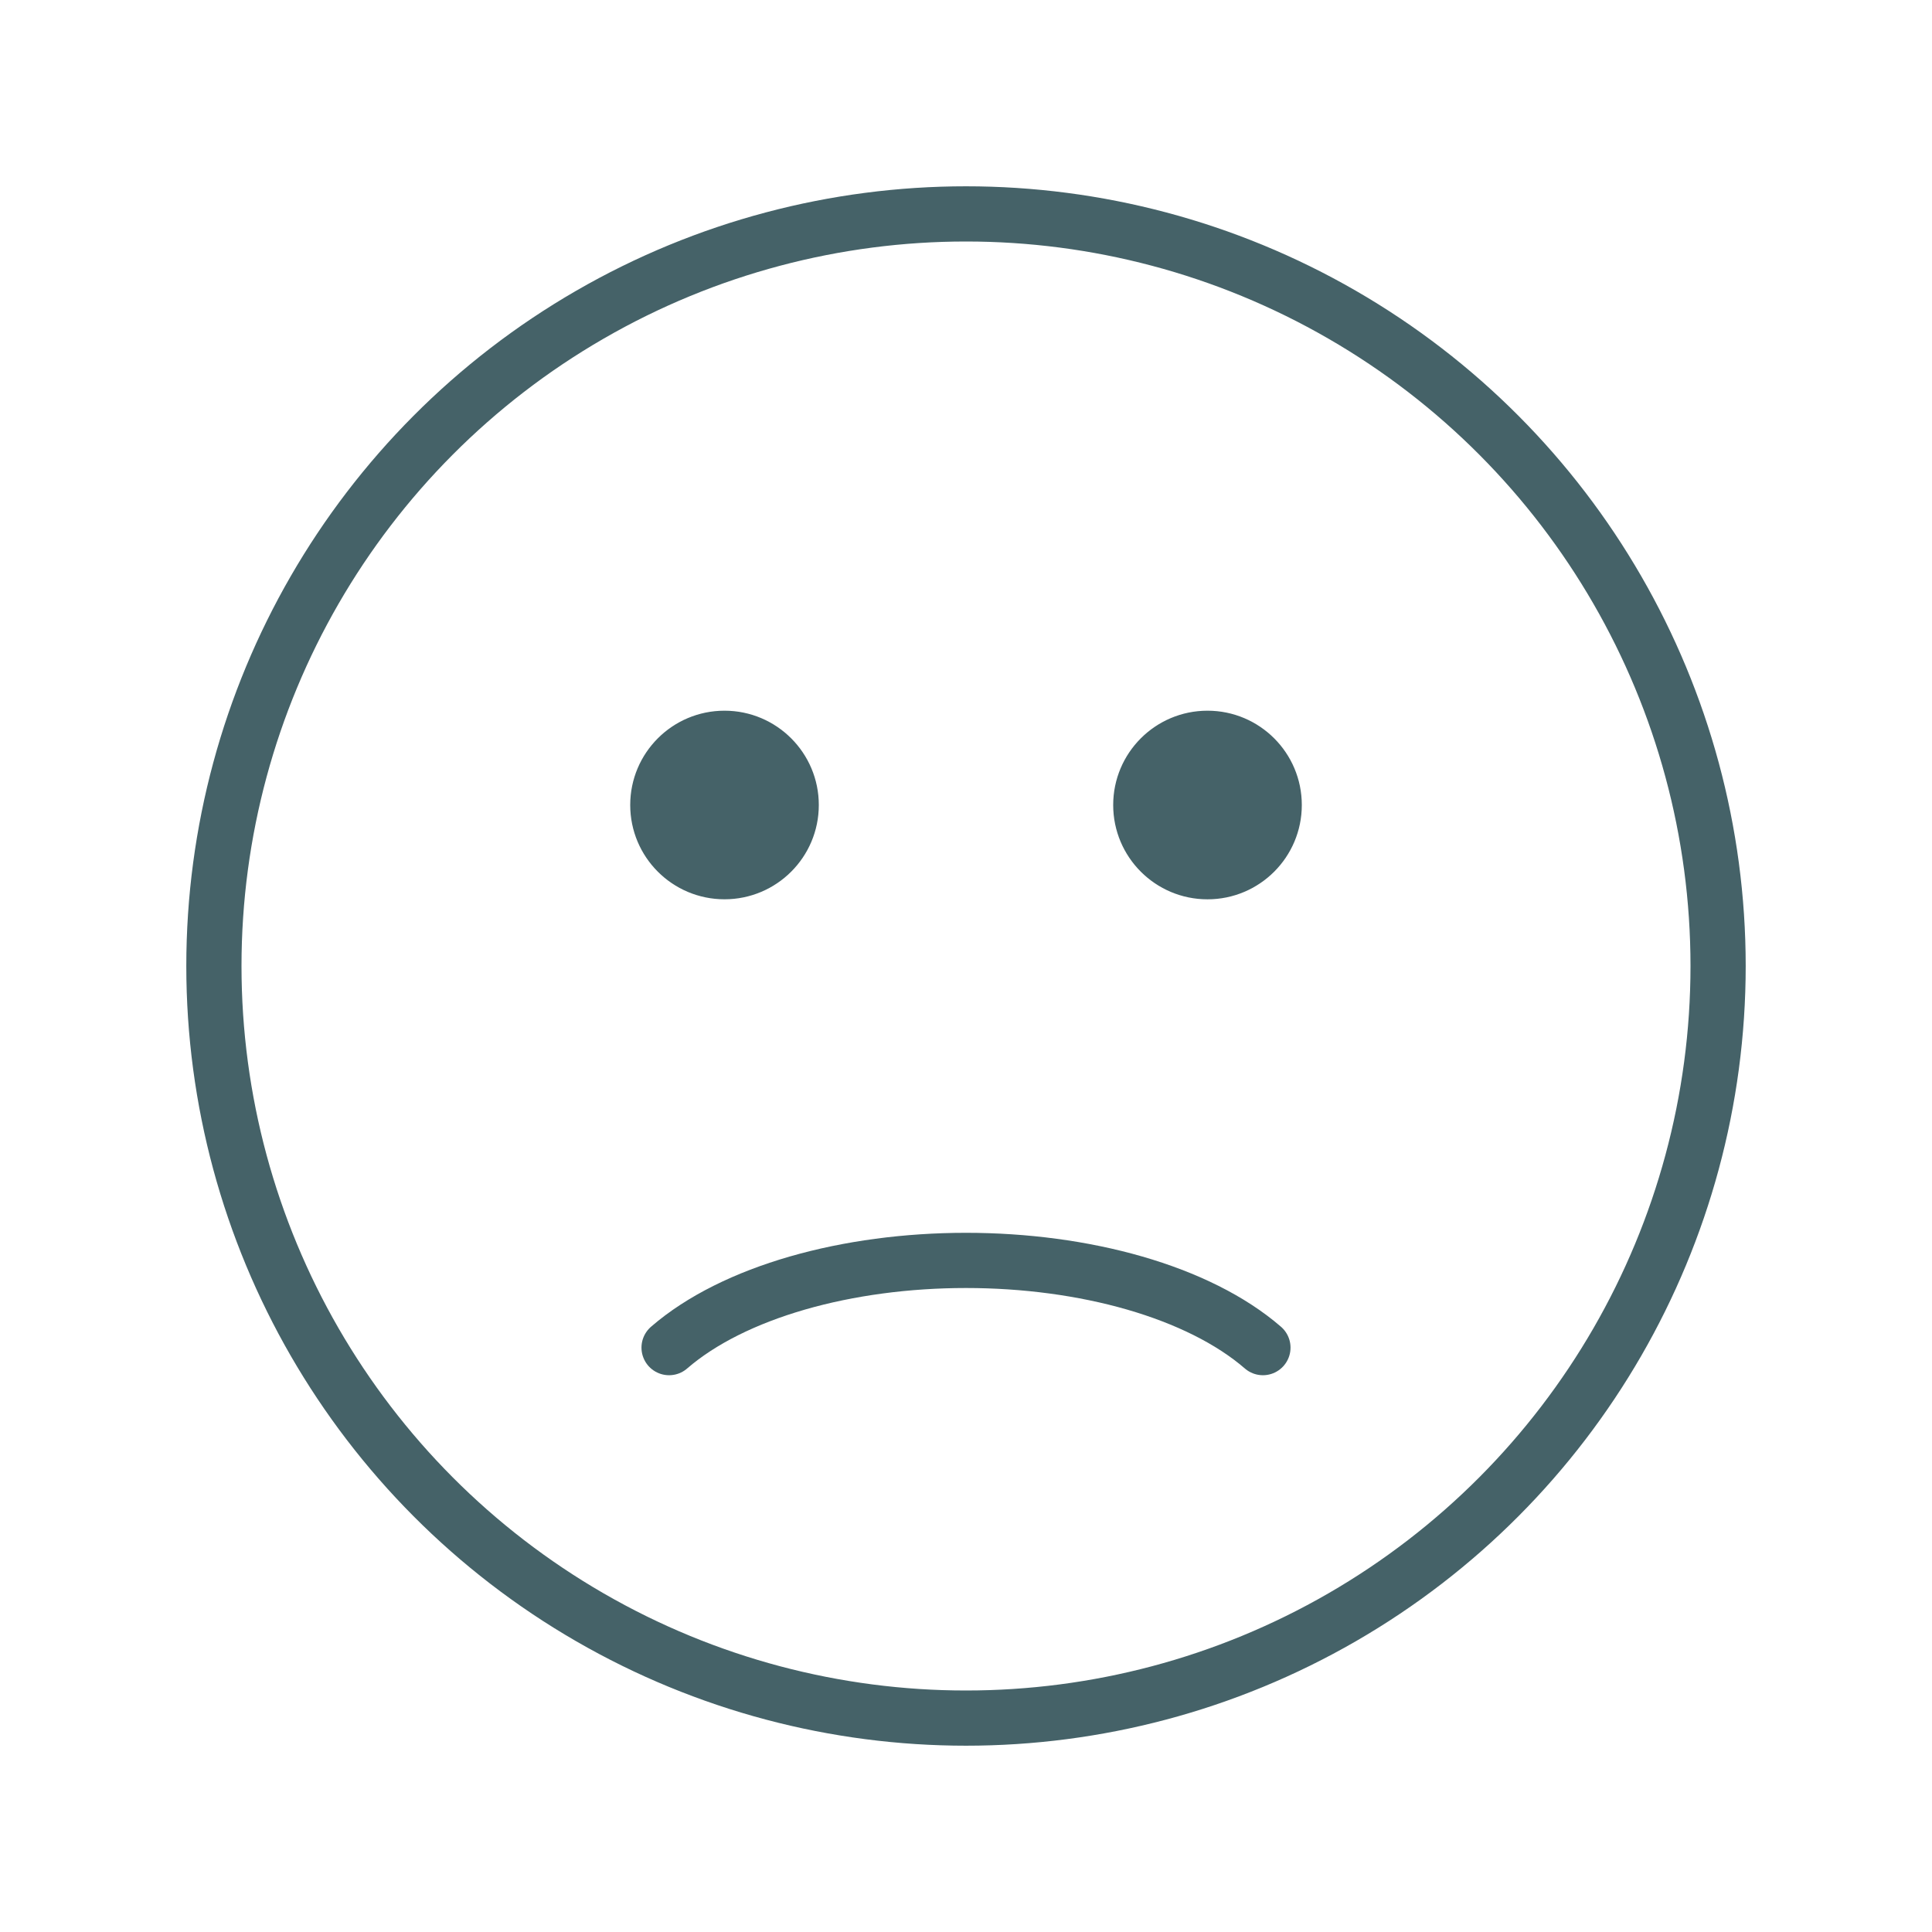 <svg width="70" height="70" viewBox="0 0 70 70" fill="none" xmlns="http://www.w3.org/2000/svg">
<circle cx="35" cy="35" r="27.25" stroke="#456268" stroke-width="2" stroke-linecap="round"/>
<path d="M24.242 48.827C25.407 47.818 27.024 47.026 28.89 46.487C30.762 45.947 32.868 45.667 35 45.667C37.132 45.667 39.238 45.947 41.111 46.487C42.976 47.026 44.593 47.818 45.758 48.827" stroke="#456268" stroke-width="2" stroke-linecap="round"/>
<path d="M26.25 32.333C27.999 32.333 29.417 30.916 29.417 29.167C29.417 27.418 27.999 26 26.25 26C24.501 26 23.084 27.418 23.084 29.167C23.084 30.916 24.501 32.333 26.25 32.333Z" fill="#456268" stroke="#456268" stroke-width="0.5" stroke-linecap="round"/>
<circle cx="43.75" cy="29.167" r="3.167" fill="#456268" stroke="#456268" stroke-width="0.5" stroke-linecap="round"/>
</svg>

